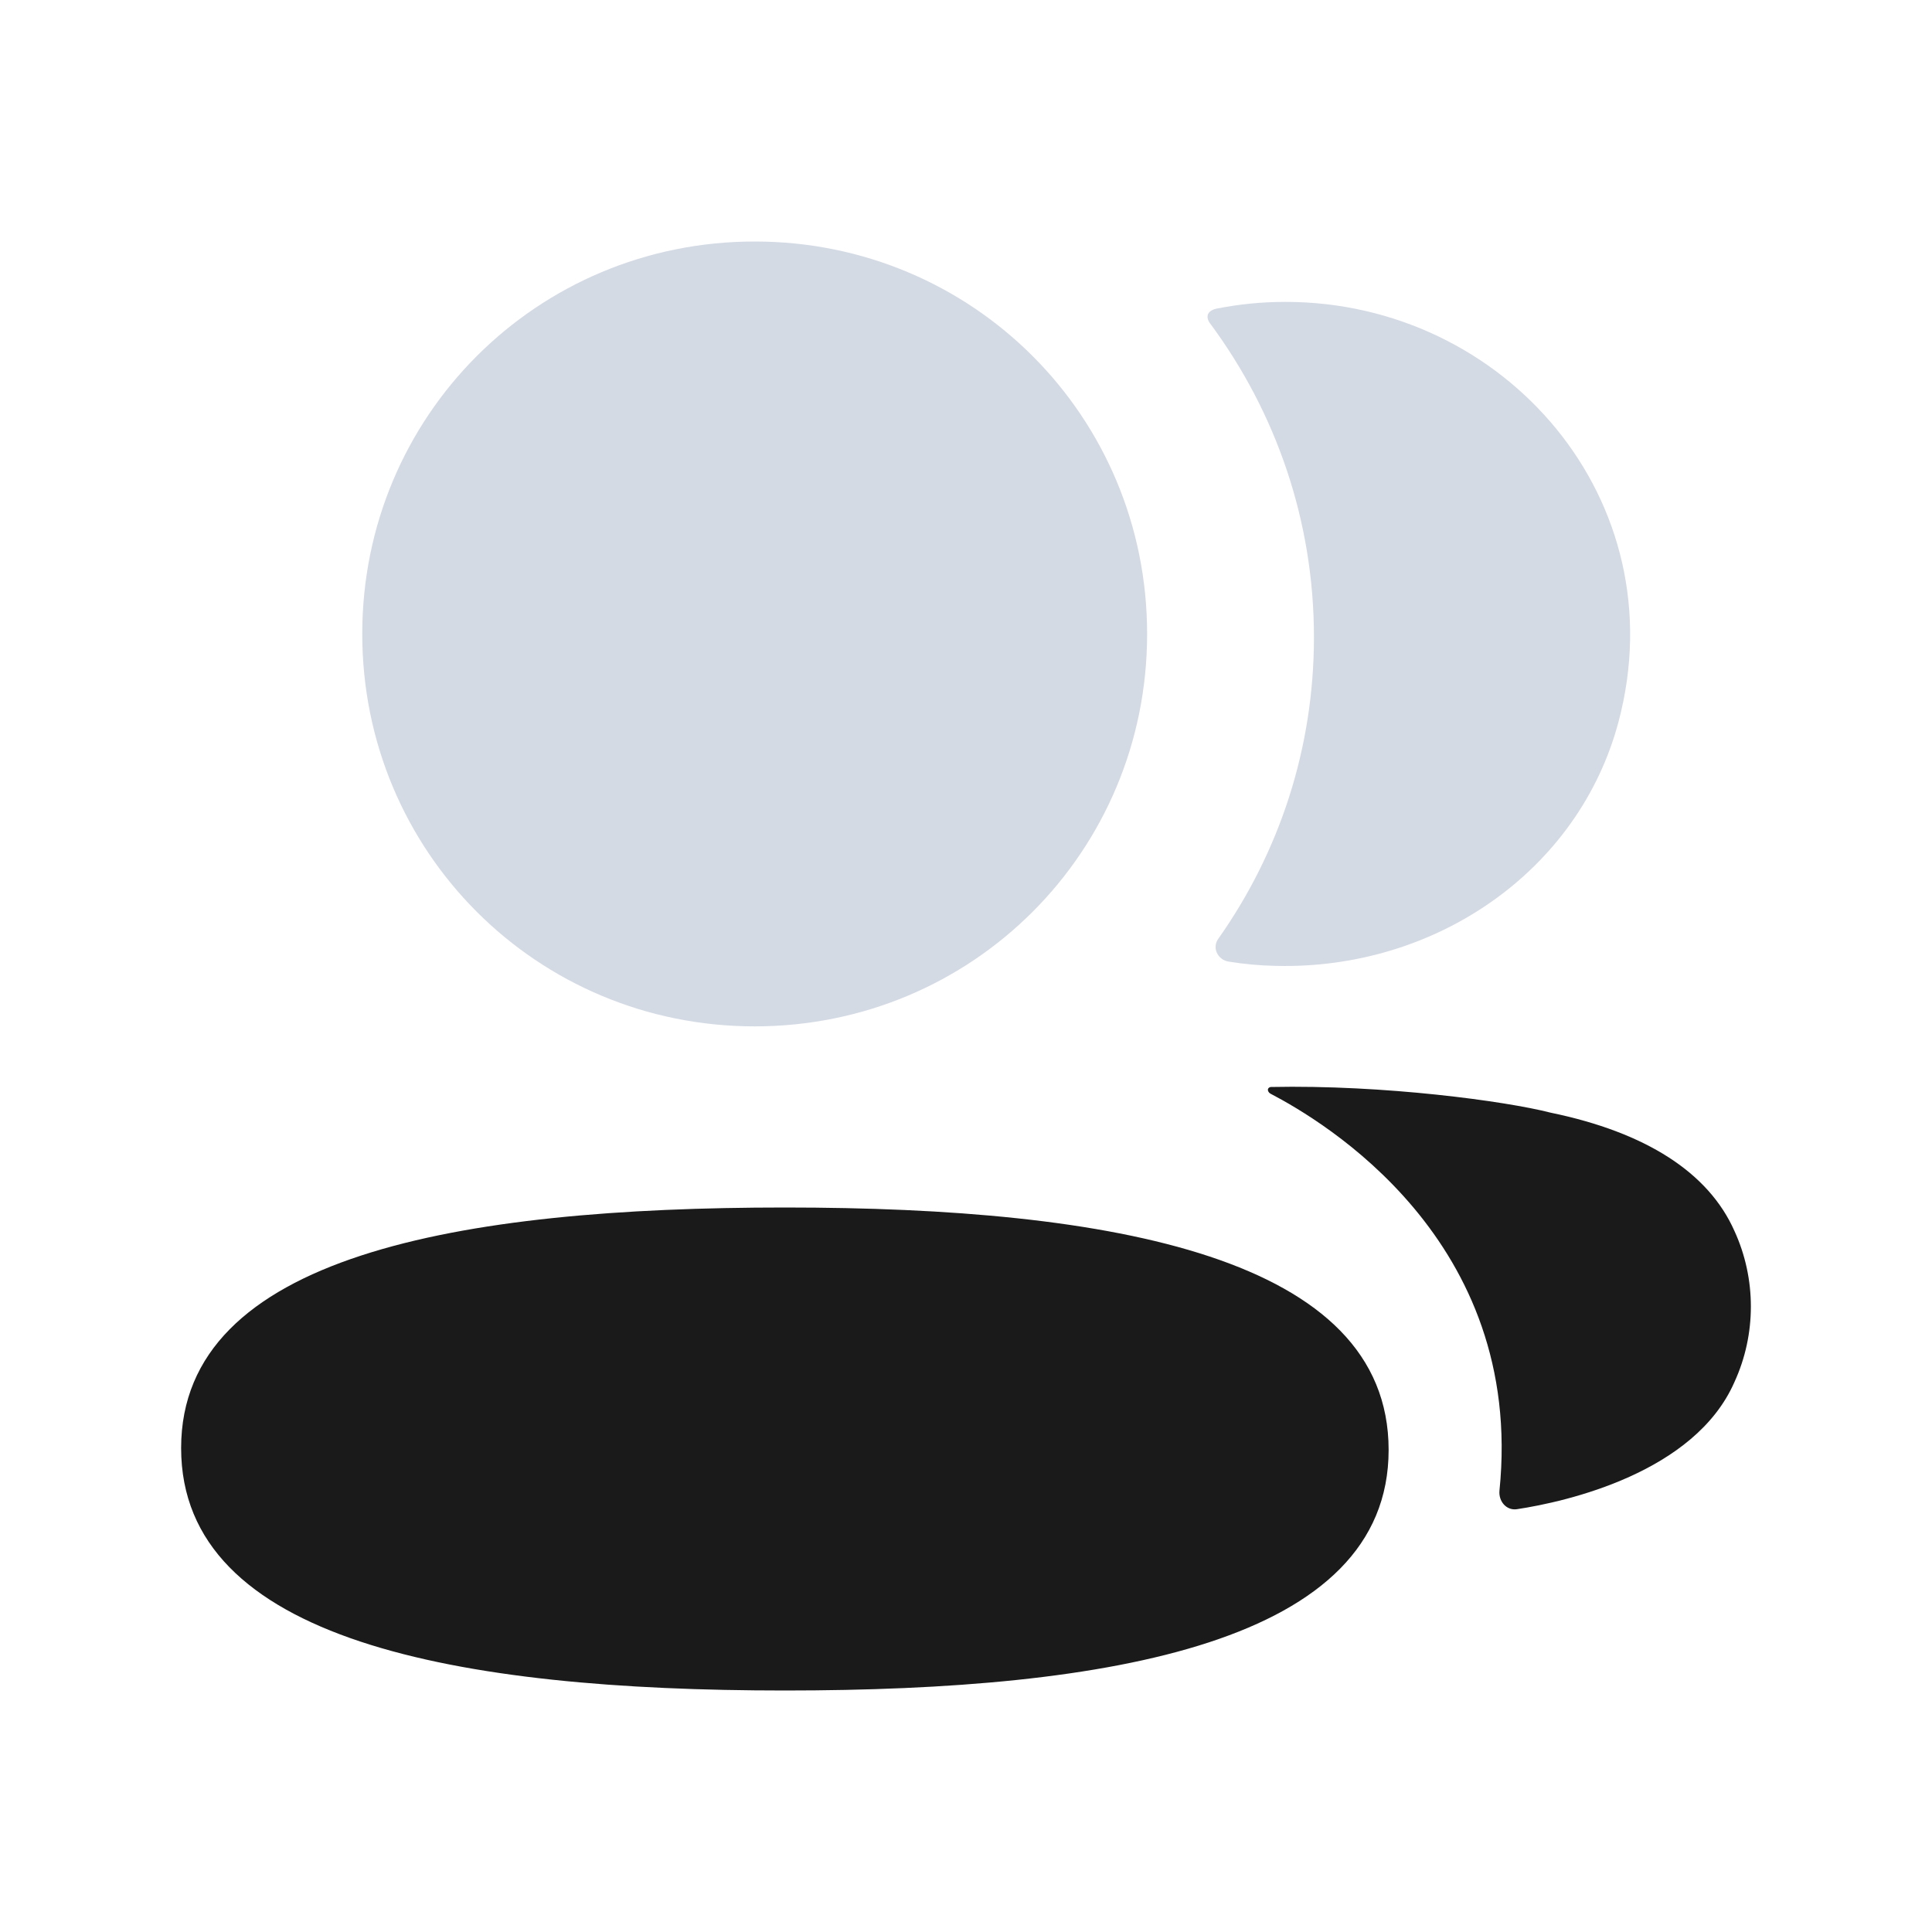 <svg width="32" height="32" viewBox="0 0 32 32" fill="none" xmlns="http://www.w3.org/2000/svg">
<path d="M13 20C7.607 20 3 20.797 3 23.985C3 27.175 7.577 28 13 28C18.393 28 23 27.203 23 24.015C23 20.825 18.423 20 13 20Z" fill="#1A1A1A"/>
<path d="M12.5 17C16.108 17 19 14.108 19 10.5C19 6.892 16.108 4 12.5 4C8.893 4 6 6.892 6 10.5C6 14.108 8.893 17 12.5 17Z" fill="#D4DAE4"/>
<path d="M21.763 10.554C21.763 12.399 21.188 14.12 20.178 15.55C20.073 15.697 20.166 15.896 20.349 15.927C20.602 15.968 20.863 15.993 21.129 15.998C23.776 16.065 26.151 14.425 26.808 11.955C27.781 8.29 24.926 5 21.29 5C20.896 5 20.518 5.039 20.149 5.112C20.099 5.122 20.044 5.146 20.017 5.188C19.982 5.242 20.007 5.311 20.043 5.357C21.136 6.832 21.763 8.627 21.763 10.554Z" fill="#D4DAE4"/>
<path d="M28.727 20.387C28.297 19.419 27.26 18.755 25.682 18.429C24.938 18.238 22.921 17.965 21.047 18.004C21.019 18.008 21.003 18.028 21.001 18.041C20.997 18.061 21.006 18.092 21.042 18.114C21.908 18.566 25.257 20.535 24.836 24.688C24.818 24.869 24.954 25.023 25.125 24.997C25.949 24.873 28.07 24.391 28.727 22.893C29.091 22.1 29.091 21.18 28.727 20.387Z" fill="#1A1A1A"/>
</svg>
